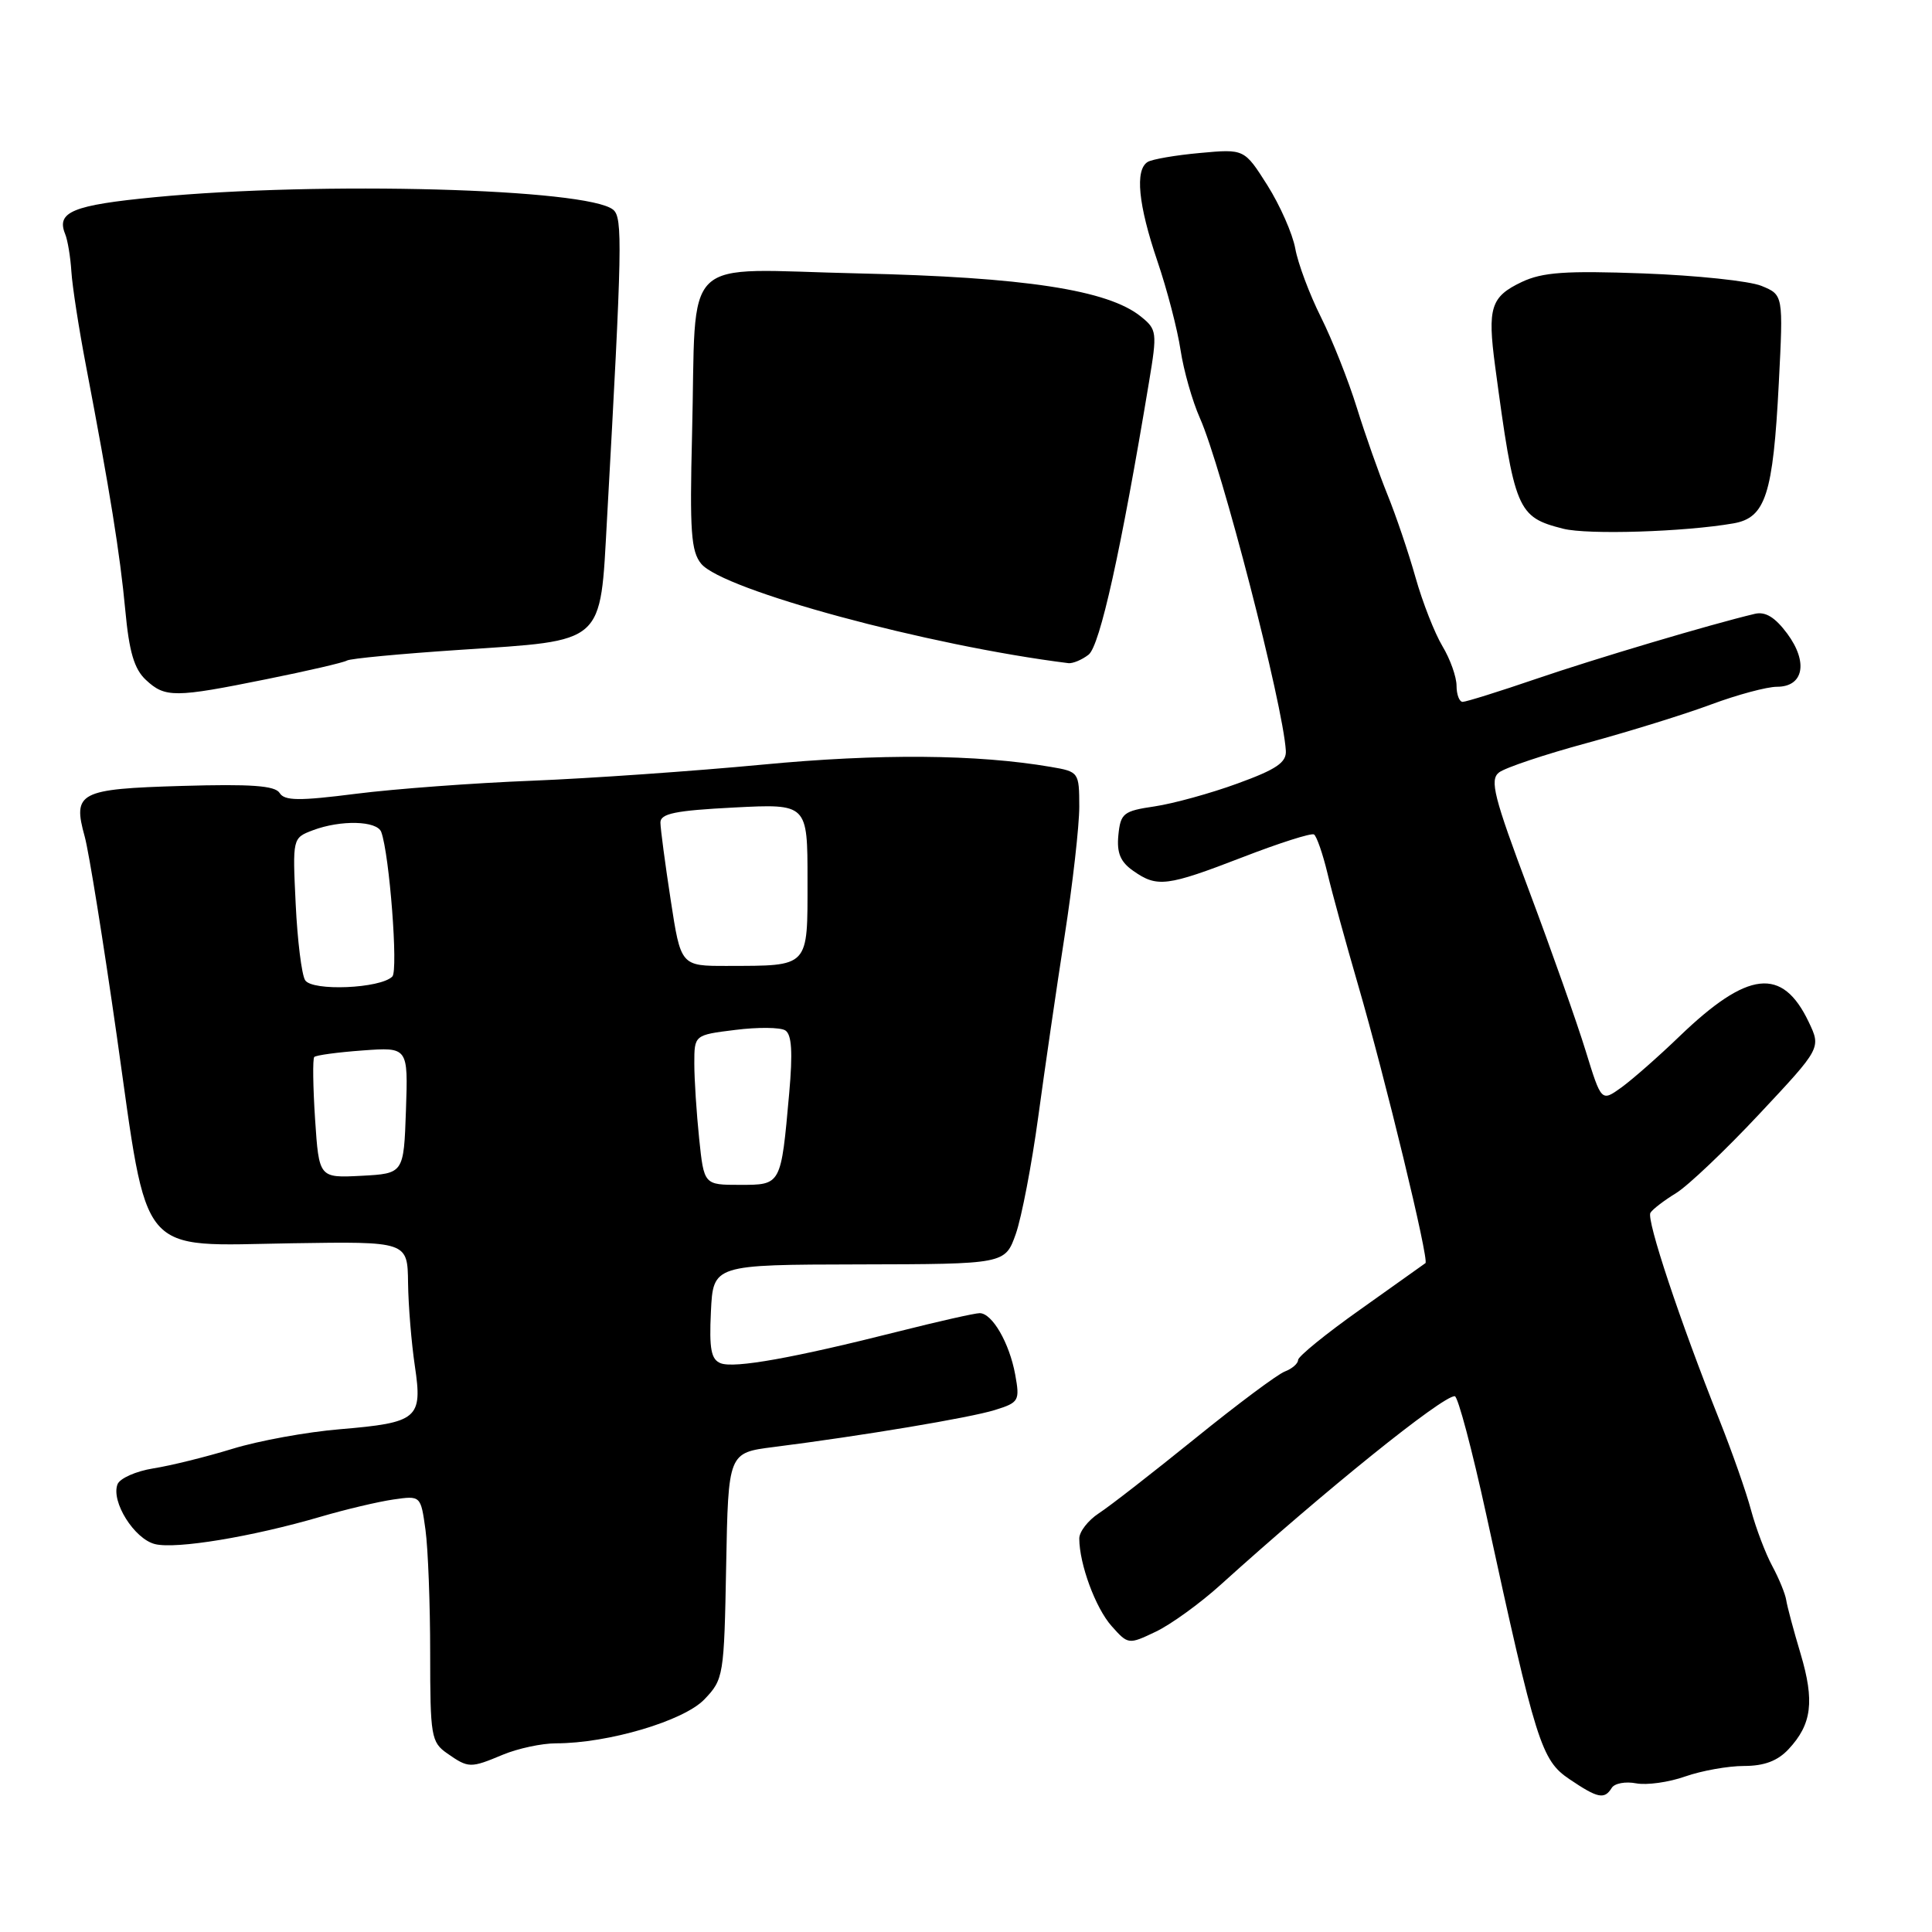 <?xml version="1.0" encoding="UTF-8" standalone="no"?>
<!DOCTYPE svg PUBLIC "-//W3C//DTD SVG 1.1//EN" "http://www.w3.org/Graphics/SVG/1.1/DTD/svg11.dtd" >
<svg xmlns="http://www.w3.org/2000/svg" xmlns:xlink="http://www.w3.org/1999/xlink" version="1.1" viewBox="0 0 256 256">
 <g >
 <path fill="currentColor"
d=" M 213.56 236.91 C 213.93 236.30 215.38 236.03 216.79 236.30 C 218.20 236.57 221.13 236.16 223.30 235.39 C 225.47 234.63 228.98 234.00 231.09 234.00 C 233.77 234.00 235.55 233.33 237.00 231.77 C 240.08 228.47 240.46 225.43 238.59 219.14 C 237.66 216.04 236.80 212.82 236.68 212.00 C 236.55 211.18 235.72 209.15 234.83 207.50 C 233.94 205.85 232.68 202.53 232.03 200.13 C 231.39 197.72 229.49 192.32 227.82 188.13 C 222.61 175.07 218.13 161.60 218.69 160.70 C 218.98 160.23 220.51 159.06 222.08 158.10 C 223.65 157.14 228.62 152.42 233.12 147.61 C 241.31 138.87 241.31 138.87 239.66 135.41 C 236.16 128.08 231.61 128.59 222.52 137.34 C 219.76 140.00 216.31 143.03 214.85 144.09 C 212.19 146.00 212.19 146.00 210.11 139.25 C 208.97 135.54 205.59 125.97 202.60 118.00 C 197.94 105.59 197.37 103.34 198.62 102.36 C 199.42 101.73 204.68 99.97 210.29 98.45 C 215.91 96.92 223.32 94.62 226.77 93.33 C 230.22 92.05 234.13 91.00 235.46 91.00 C 238.99 91.00 239.62 87.75 236.82 83.96 C 235.20 81.78 233.92 81.00 232.51 81.34 C 226.65 82.73 211.40 87.27 203.56 89.95 C 198.65 91.63 194.26 93.00 193.81 93.00 C 193.37 93.00 193.00 92.04 193.00 90.87 C 193.00 89.70 192.16 87.33 191.13 85.62 C 190.10 83.90 188.49 79.80 187.56 76.50 C 186.63 73.20 184.95 68.25 183.83 65.50 C 182.72 62.75 180.89 57.58 179.78 54.00 C 178.67 50.42 176.53 45.02 175.02 42.00 C 173.51 38.98 171.98 34.89 171.63 32.93 C 171.27 30.96 169.60 27.19 167.93 24.54 C 164.88 19.73 164.88 19.73 159.01 20.27 C 155.78 20.56 152.66 21.10 152.07 21.46 C 150.37 22.51 150.82 27.11 153.35 34.57 C 154.65 38.38 156.03 43.70 156.43 46.39 C 156.84 49.09 157.99 53.14 158.99 55.39 C 161.87 61.85 170.02 93.40 170.38 99.47 C 170.48 101.03 169.12 101.95 164.00 103.81 C 160.43 105.12 155.47 106.48 153.00 106.85 C 148.85 107.46 148.48 107.76 148.19 110.66 C 147.96 113.02 148.46 114.21 150.17 115.40 C 153.33 117.62 154.61 117.46 164.64 113.59 C 169.49 111.71 173.76 110.35 174.11 110.57 C 174.46 110.79 175.27 113.11 175.90 115.73 C 176.52 118.35 178.35 125.00 179.95 130.50 C 183.56 142.91 189.39 166.97 188.88 167.37 C 188.67 167.53 184.79 170.29 180.25 173.51 C 175.71 176.72 172.00 179.74 172.00 180.21 C 172.00 180.68 171.21 181.36 170.25 181.73 C 169.29 182.09 163.93 186.09 158.35 190.61 C 152.77 195.12 147.04 199.59 145.60 200.52 C 144.17 201.46 143.00 202.97 143.01 203.87 C 143.02 207.26 145.17 213.09 147.30 215.47 C 149.48 217.92 149.54 217.93 153.14 216.21 C 155.14 215.26 159.01 212.46 161.74 209.99 C 175.55 197.51 191.07 185.00 192.76 185.00 C 193.18 185.00 195.06 192.09 196.95 200.75 C 203.54 231.05 204.23 233.23 207.96 235.75 C 211.72 238.29 212.59 238.47 213.56 236.91 Z  M 66.65 232.50 C 68.63 231.68 71.79 231.00 73.67 231.00 C 80.58 231.00 90.60 228.03 93.33 225.18 C 95.88 222.52 95.95 222.08 96.22 207.47 C 96.50 192.50 96.50 192.50 102.50 191.74 C 114.24 190.25 128.55 187.86 131.84 186.83 C 135.02 185.84 135.15 185.61 134.52 182.14 C 133.75 177.94 131.47 174.00 129.81 174.00 C 129.18 174.00 124.35 175.09 119.08 176.42 C 105.14 179.94 97.32 181.34 95.50 180.64 C 94.23 180.15 93.96 178.77 94.20 173.80 C 94.50 167.58 94.50 167.58 113.84 167.54 C 133.18 167.50 133.18 167.50 134.60 163.50 C 135.37 161.30 136.71 154.32 137.57 148.00 C 138.43 141.68 140.00 130.88 141.07 124.00 C 142.14 117.12 143.01 109.42 143.01 106.88 C 143.00 102.33 142.95 102.25 139.25 101.62 C 129.44 99.94 116.51 99.84 101.00 101.32 C 91.92 102.18 78.20 103.14 70.50 103.45 C 62.80 103.75 52.30 104.53 47.17 105.18 C 39.63 106.14 37.69 106.12 37.05 105.07 C 36.44 104.10 33.26 103.87 24.09 104.14 C 10.45 104.54 9.60 104.99 11.23 110.87 C 11.78 112.87 13.69 124.75 15.48 137.29 C 19.70 167.00 18.07 165.07 38.67 164.74 C 54.00 164.50 54.00 164.50 54.07 170.00 C 54.11 173.03 54.52 177.97 54.97 181.00 C 56.01 187.98 55.38 188.51 45.05 189.38 C 40.67 189.74 34.25 190.91 30.79 191.98 C 27.33 193.04 22.62 194.21 20.31 194.57 C 18.01 194.94 15.87 195.89 15.57 196.68 C 14.69 198.97 17.79 203.91 20.53 204.60 C 23.32 205.30 33.42 203.63 42.50 200.97 C 45.80 200.00 50.13 198.98 52.13 198.69 C 55.75 198.17 55.75 198.17 56.38 202.72 C 56.72 205.23 57.00 212.56 57.00 219.02 C 57.00 230.06 57.13 230.85 59.25 232.33 C 62.09 234.31 62.32 234.31 66.65 232.50 Z  M 35.34 89.99 C 40.76 88.90 45.54 87.79 45.96 87.53 C 46.38 87.26 53.11 86.63 60.91 86.11 C 80.31 84.82 79.50 85.54 80.43 68.83 C 82.45 32.53 82.52 28.84 81.25 27.79 C 77.85 24.98 42.47 24.01 20.50 26.13 C 9.62 27.18 7.44 28.08 8.63 31.00 C 8.97 31.82 9.34 34.08 9.46 36.00 C 9.58 37.92 10.45 43.55 11.40 48.50 C 14.55 65.00 15.91 73.44 16.60 80.84 C 17.11 86.36 17.78 88.65 19.33 90.09 C 21.88 92.47 23.14 92.46 35.34 89.99 Z  M 144.24 86.75 C 145.74 85.59 148.54 72.98 152.25 50.62 C 153.35 44.03 153.30 43.66 151.18 41.95 C 146.82 38.41 135.71 36.72 113.82 36.23 C 89.71 35.70 92.32 33.18 91.70 57.63 C 91.38 70.39 91.57 73.07 92.91 74.70 C 95.79 78.19 122.98 85.55 141.56 87.87 C 142.14 87.94 143.35 87.44 144.24 86.75 Z  M 229.69 69.35 C 233.95 68.61 234.94 65.54 235.70 50.78 C 236.30 39.07 236.30 39.07 233.40 37.88 C 231.81 37.23 224.77 36.49 217.76 36.23 C 207.42 35.85 204.38 36.07 201.63 37.37 C 197.53 39.32 197.08 40.77 198.11 48.51 C 200.68 67.68 201.03 68.51 207.14 70.06 C 210.40 70.88 223.20 70.48 229.69 69.35 Z  M 92.64 150.85 C 92.29 147.47 92.00 143.01 92.00 140.93 C 92.00 137.14 92.00 137.14 97.42 136.47 C 100.41 136.09 103.39 136.12 104.05 136.53 C 104.91 137.07 105.06 139.40 104.57 144.89 C 103.48 157.08 103.53 157.00 98.03 157.00 C 93.28 157.00 93.28 157.00 92.64 150.85 Z  M 41.75 148.30 C 41.47 144.01 41.42 140.30 41.64 140.06 C 41.86 139.82 44.75 139.43 48.06 139.19 C 54.08 138.75 54.08 138.75 53.79 147.13 C 53.50 155.50 53.50 155.50 47.88 155.80 C 42.27 156.09 42.27 156.09 41.75 148.30 Z  M 40.43 129.88 C 39.97 129.14 39.41 124.60 39.18 119.79 C 38.76 111.06 38.76 111.04 41.44 110.02 C 45.14 108.62 49.97 108.74 50.52 110.25 C 51.61 113.23 52.78 128.57 51.99 129.39 C 50.43 130.99 41.35 131.37 40.43 129.88 Z  M 88.87 119.25 C 88.13 114.44 87.52 109.83 87.51 109.00 C 87.50 107.80 89.46 107.40 97.25 107.00 C 107.00 106.50 107.00 106.50 107.00 116.63 C 107.00 128.31 107.32 127.96 96.35 127.99 C 90.21 128.00 90.21 128.00 88.87 119.25 Z "/>
</g>
</svg>